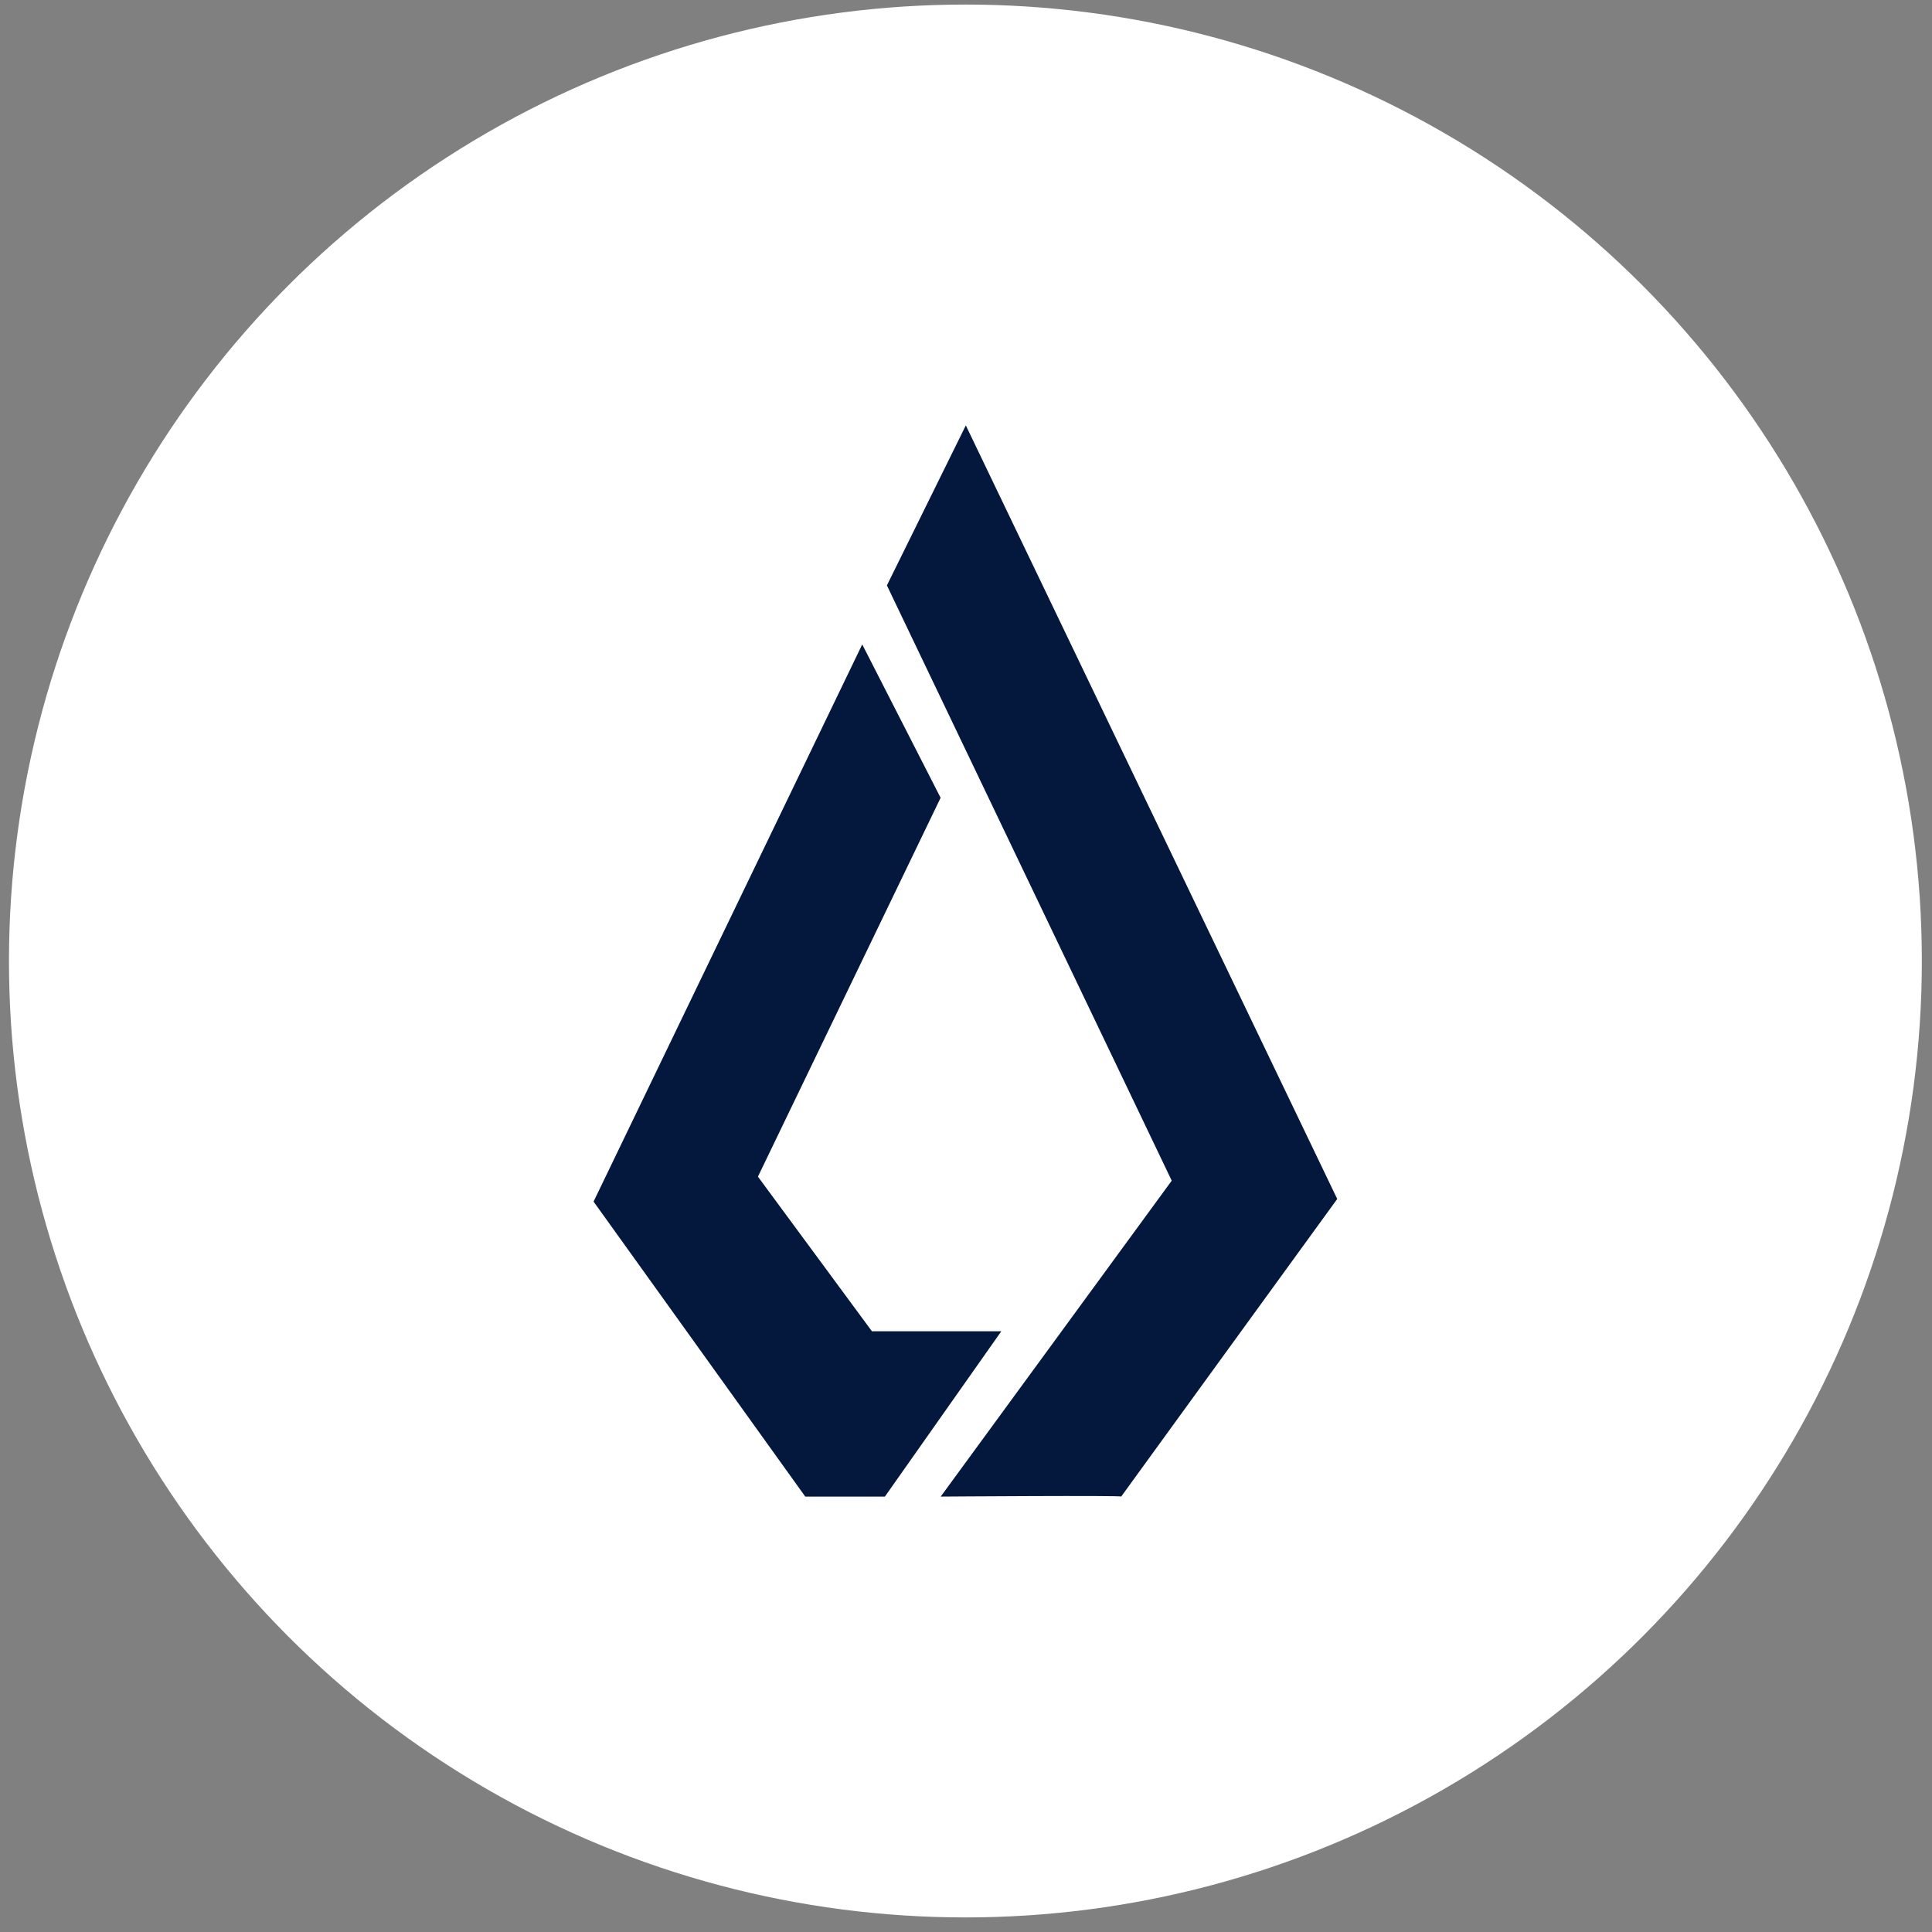 <svg width="101" height="101" viewBox="0 0 101 101" fill="none" xmlns="http://www.w3.org/2000/svg">
<rect x="0" y="0" width="101" height="101" fill="#808080" stroke="none"/>
<circle cx="50.469" cy="50.238" r="50" fill="white"/>
<g clip-path="url(#clip0)">
<path d="M50.491 22.238L46.365 30.604L61.255 61.722L49.177 78.238C49.177 78.238 58.671 78.169 58.614 78.238C58.558 78.307 69.907 62.679 69.907 62.679L50.491 22.238ZM45.075 33.688L31.03 62.816L42.097 78.238H46.26L52.345 69.597H45.583L39.623 61.512L49.173 41.706L45.075 33.688Z" fill="#04183D"/>
</g>
<defs>
<clipPath id="clip0">
<rect width="45.92" height="56" fill="white" transform="translate(27.509 22.238)"/>
</clipPath>
</defs>
</svg>

